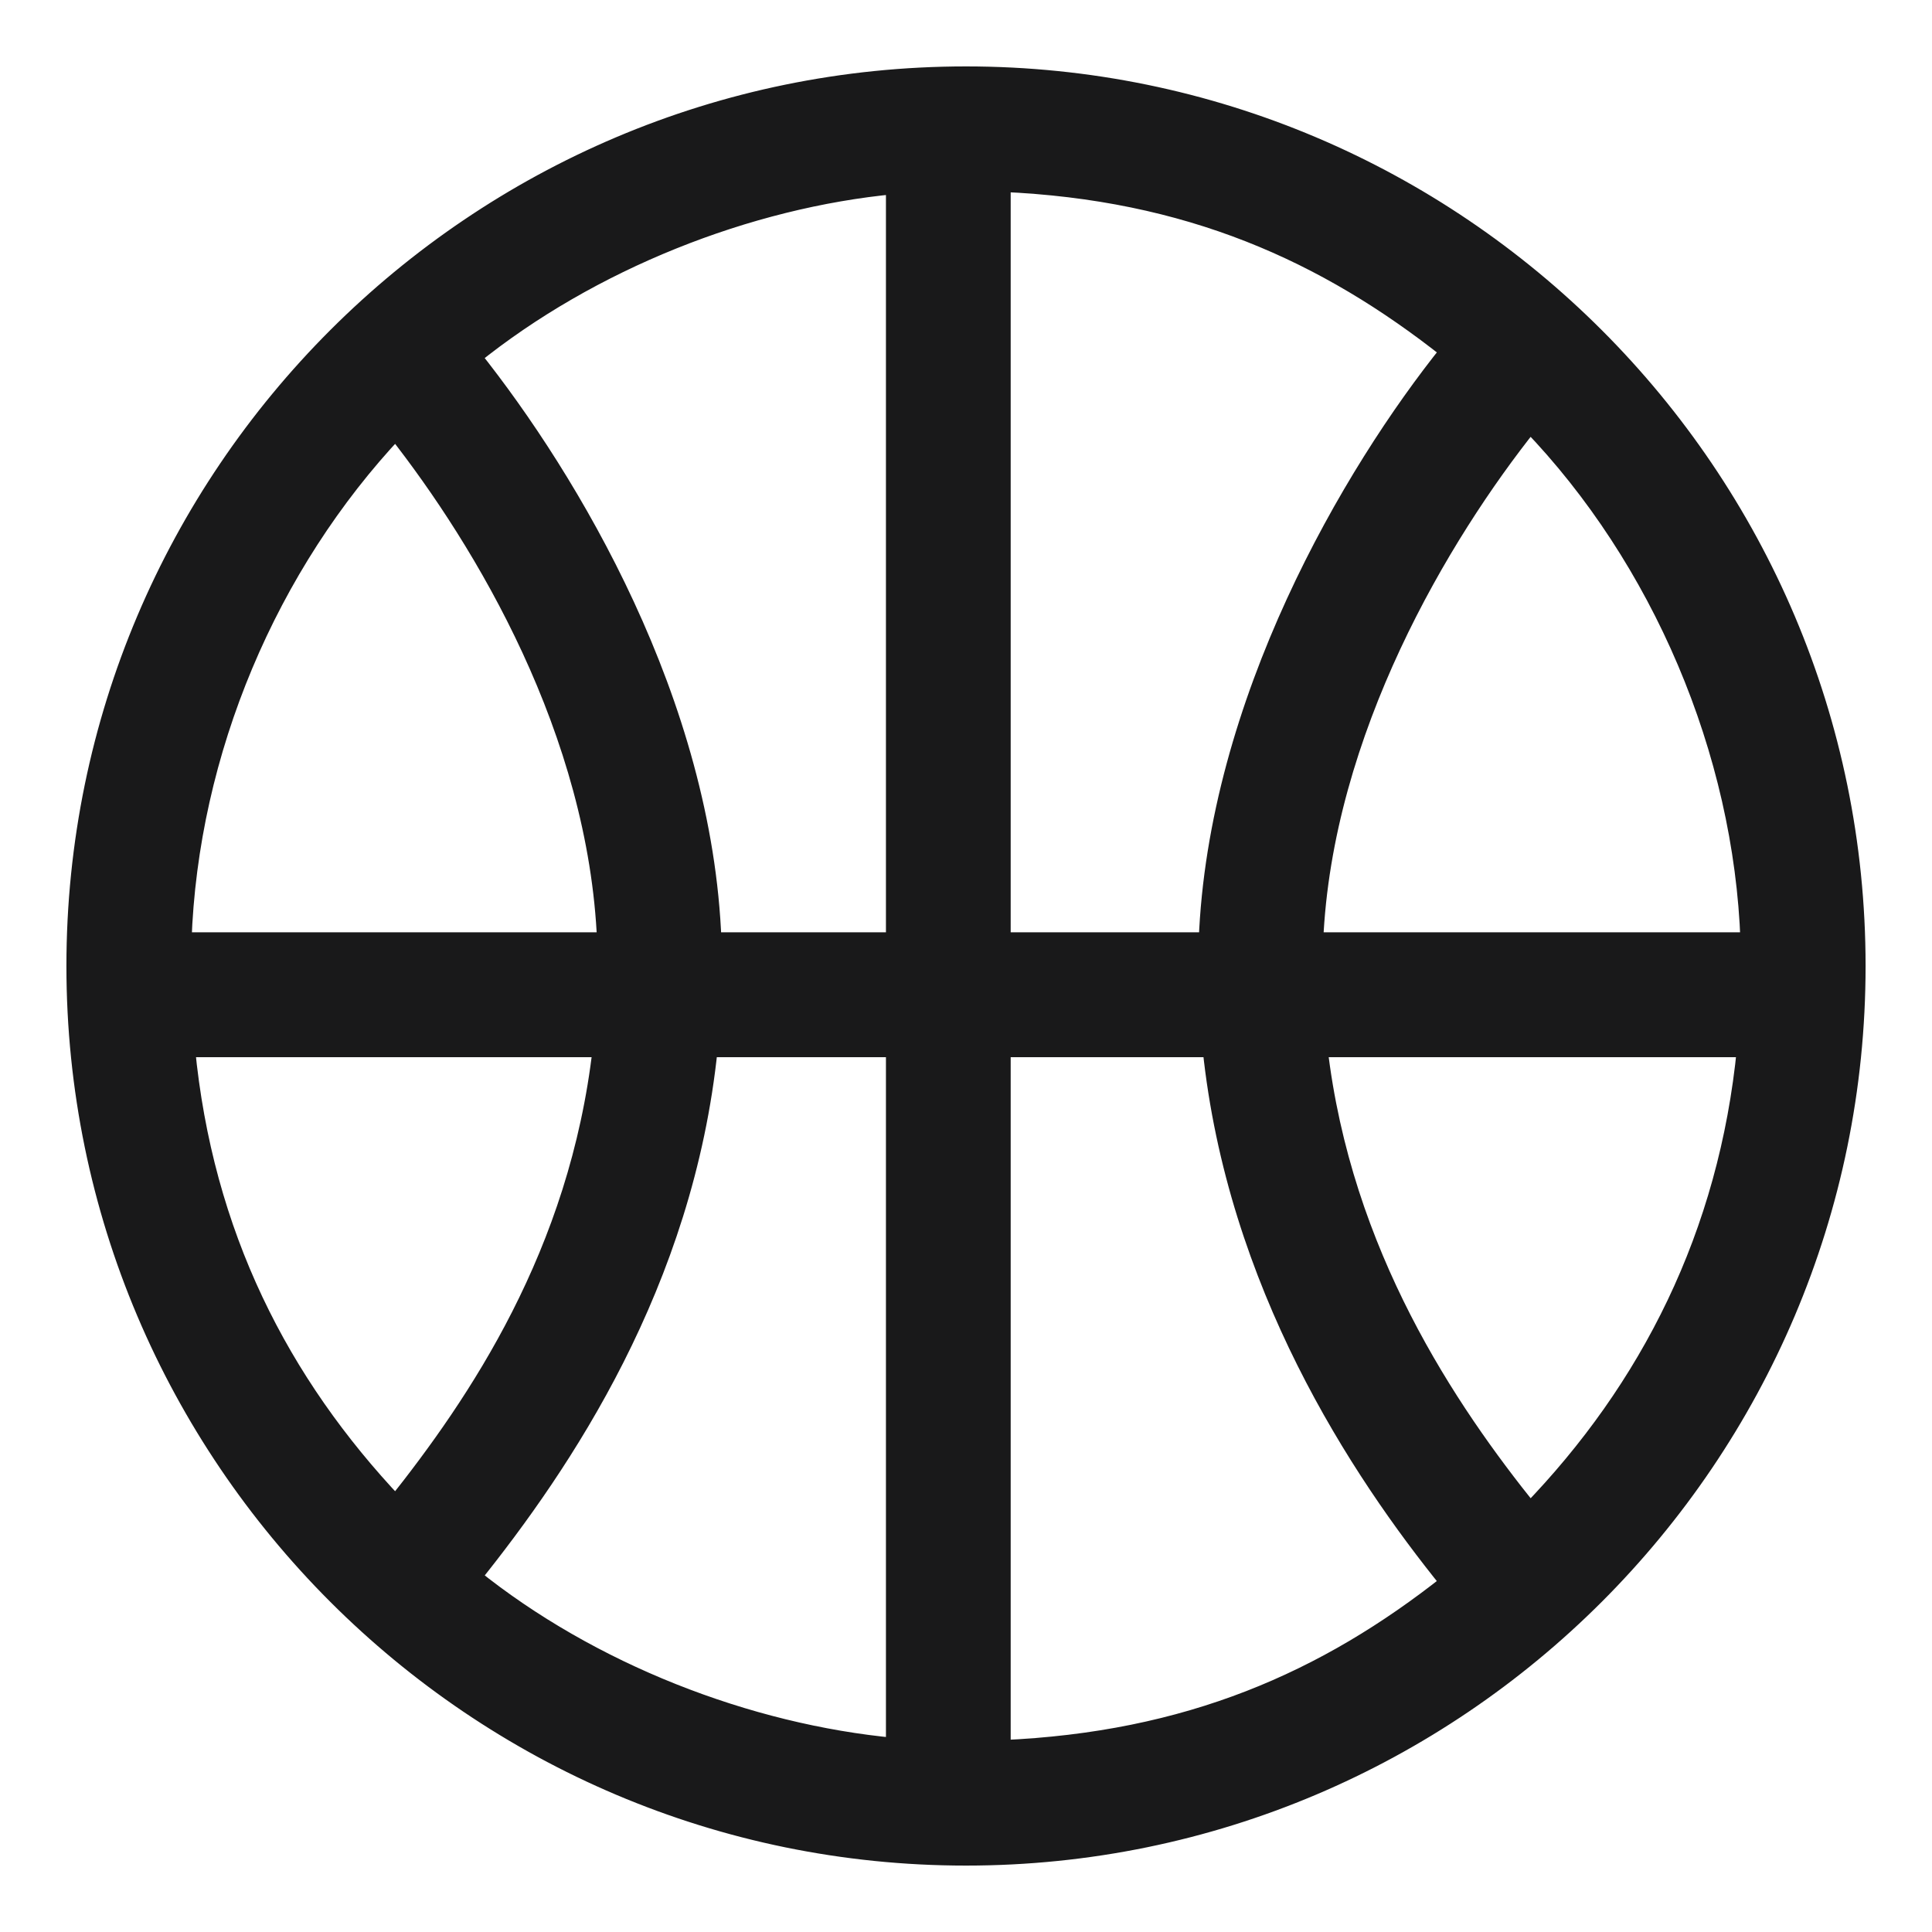 <svg width="16" height="16" viewBox="0 0 16 16" fill="none" xmlns="http://www.w3.org/2000/svg">
<path d="M7.412 8.68V14.468C6.19 14.354 4.889 13.848 3.909 13.059C4.662 12.12 5.67 10.628 5.869 8.68H7.412ZM8 0.625C3.934 0.625 0.625 3.933 0.625 8C0.625 12.066 3.934 15.375 8 15.375C12.067 15.375 15.375 12.066 15.375 8C15.375 3.933 12.067 0.625 8 0.625ZM12.671 3.503C13.752 4.625 14.434 6.219 14.489 7.796H10.883C10.957 6.058 11.935 4.425 12.671 3.503ZM8.295 7.796V1.514C9.841 1.58 10.979 2.092 12.005 2.906C11.189 3.922 10.076 5.821 10.002 7.796H8.295ZM7.412 7.796H5.9C5.827 5.821 4.722 3.974 3.909 2.953C4.889 2.163 6.191 1.647 7.412 1.532V7.796ZM8.295 8.68H10.034C10.236 10.628 11.248 12.171 12.005 13.106C10.979 13.919 9.841 14.42 8.295 14.486V8.68ZM1.511 7.796C1.565 6.221 2.226 4.676 3.277 3.56C4.007 4.488 4.948 6.06 5.02 7.796H1.511ZM3.277 12.465C2.321 11.455 1.688 10.224 1.54 8.68H4.984C4.79 10.386 3.947 11.622 3.277 12.465ZM14.46 8.68C14.309 10.227 13.656 11.504 12.671 12.522C11.995 11.682 11.117 10.388 10.919 8.68H14.46Z" fill="#19191A" stroke="#19191A" stroke-width="0.15"/>
</svg>
